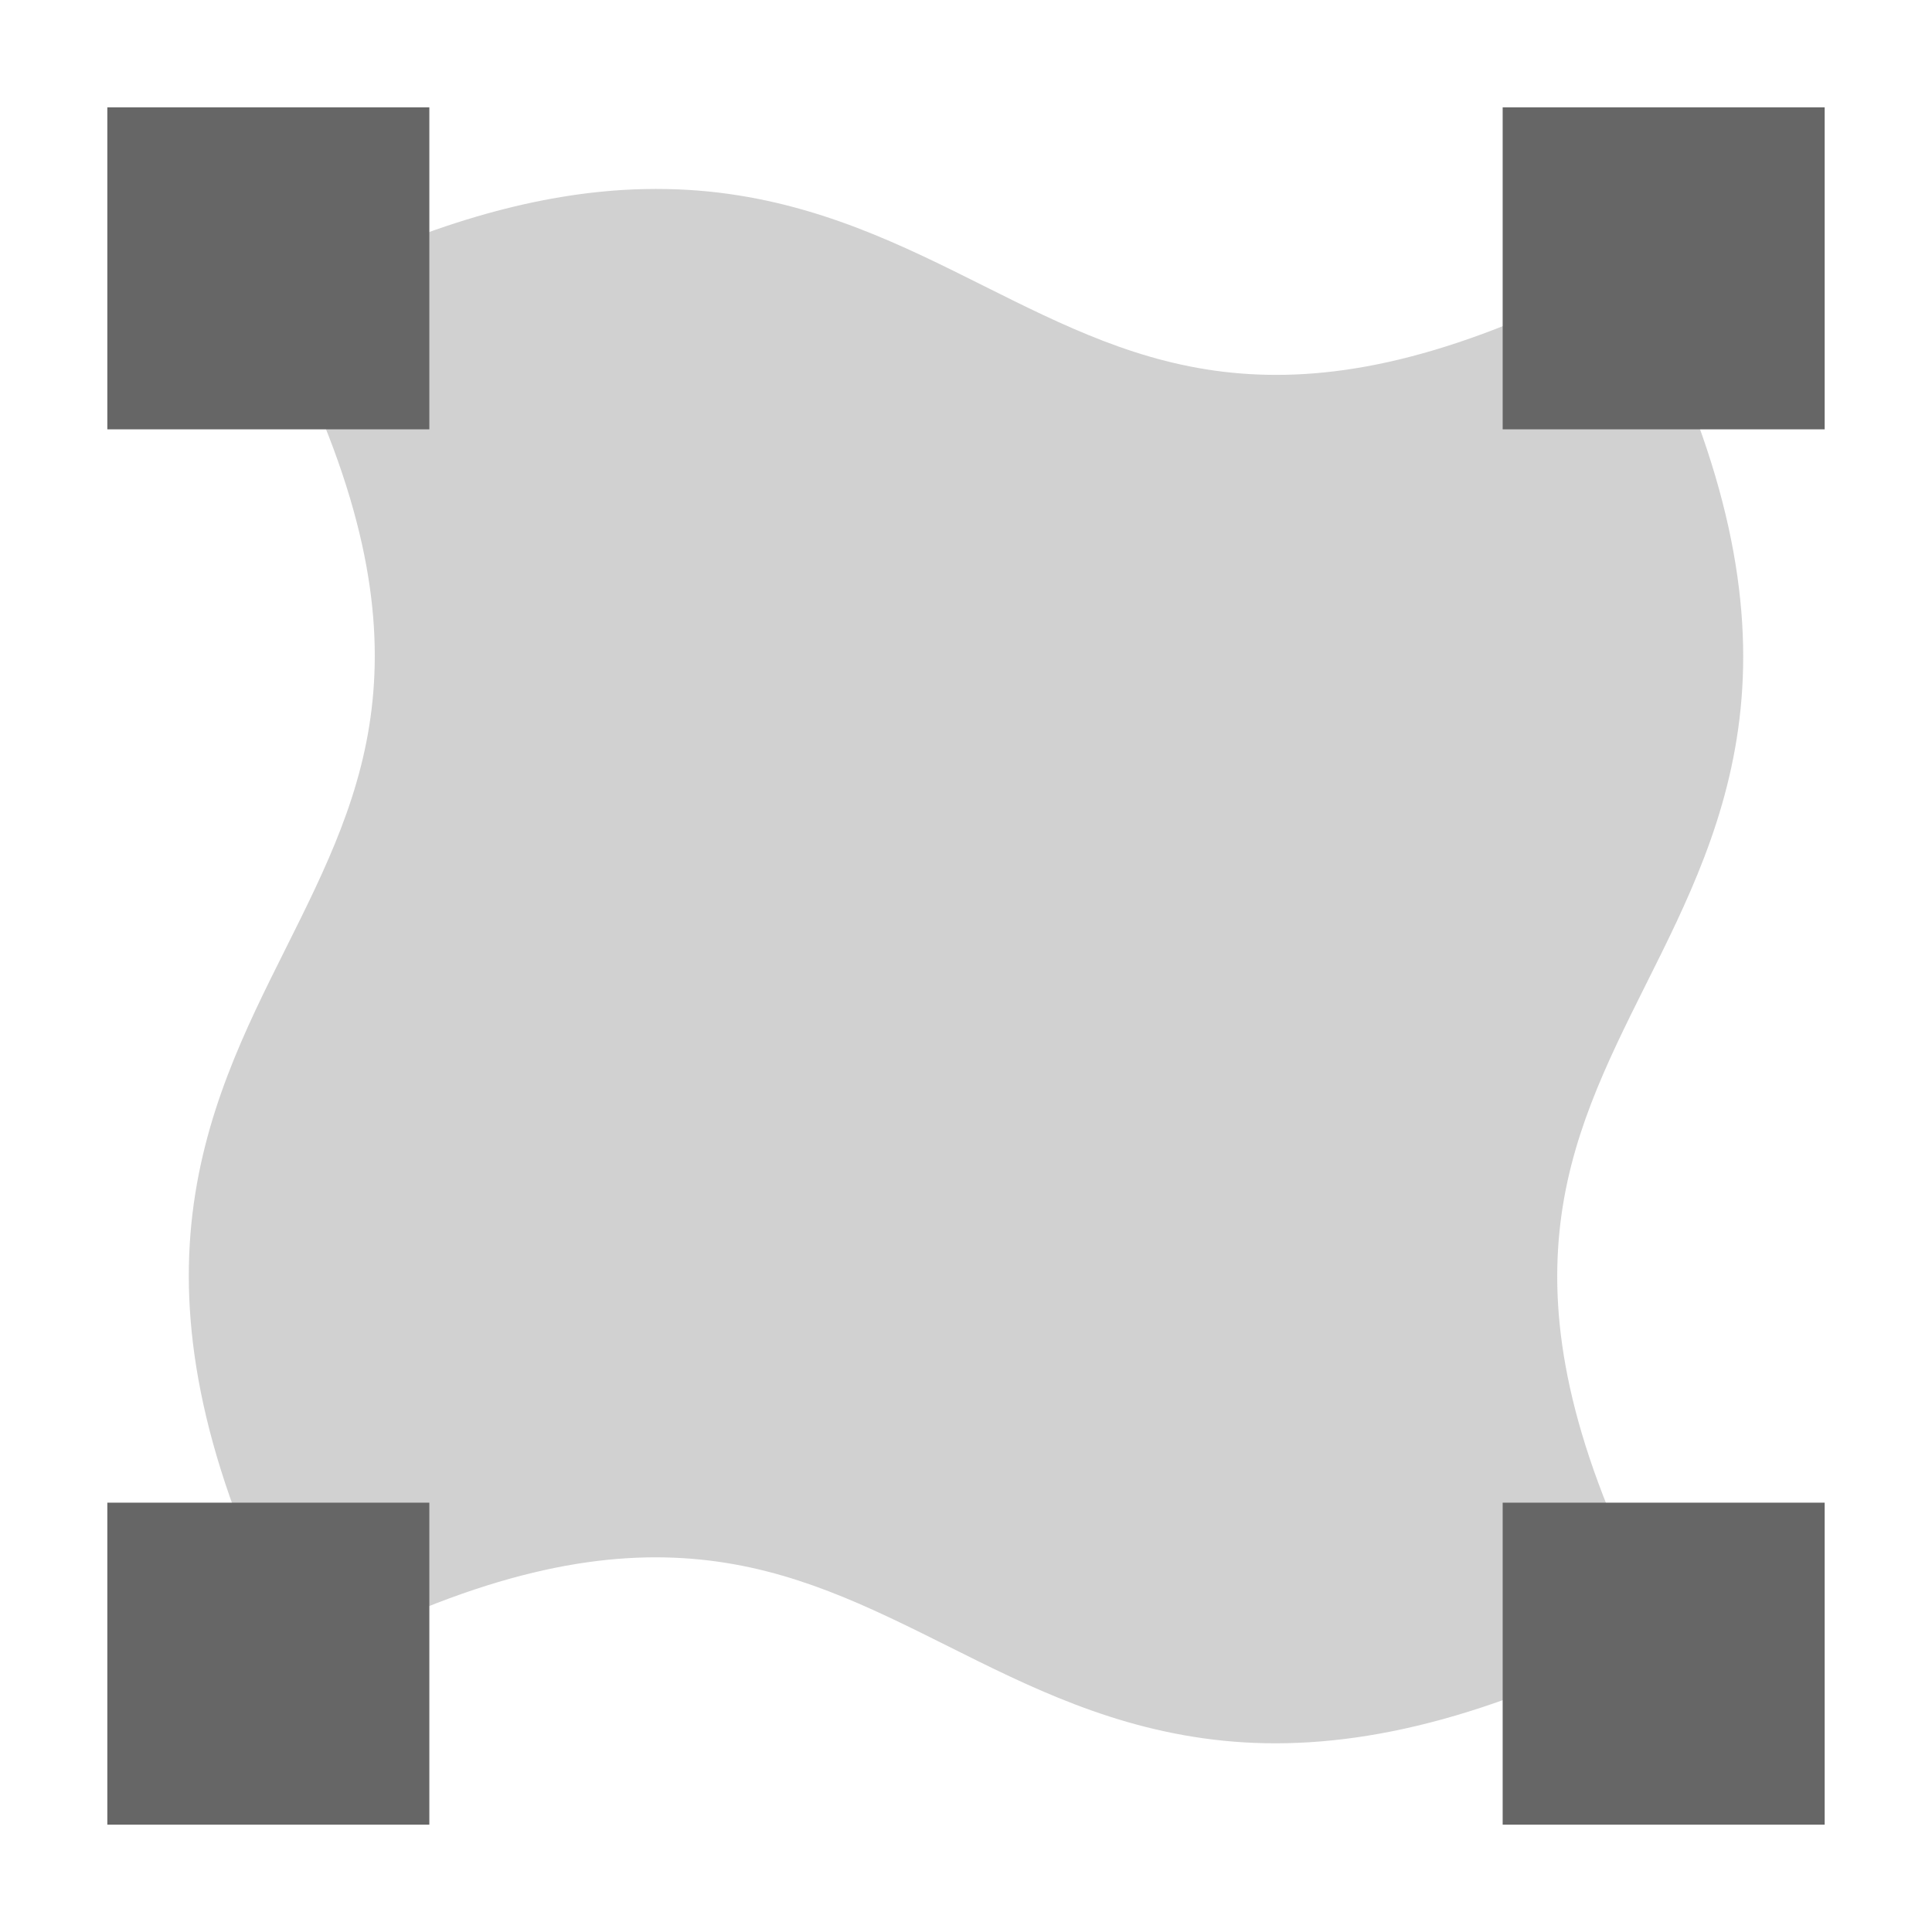 <svg version="1.1" viewBox="0 0 18 18" xmlns="http://www.w3.org/2000/svg">
 <defs>
  <style id="current-color-scheme" type="text/css">.ColorScheme-Text { color:#666666; }</style>
 </defs>
 <path class="ColorScheme-Text" d="m5.799 1.77c-0.841 0.052-1.808 0.315-2.967 0.895l-0.336 0.168 0.168 0.336c0.728 1.455 0.893 2.499 0.807 3.357-0.086 0.859-0.432 1.557-0.807 2.307s-0.779 1.552-0.881 2.568 0.108 2.223 0.881 3.768l0.168 0.336 0.336-0.168c1.455-0.728 2.499-0.893 3.357-0.807 0.859 0.086 1.557 0.432 2.307 0.807s1.552 0.779 2.568 0.881c1.016 0.102 2.223-0.108 3.768-0.881l0.336-0.168-0.168-0.336c-0.728-1.455-0.893-2.499-0.807-3.357 0.086-0.859 0.432-1.557 0.807-2.307s0.779-1.552 0.881-2.568c0.102-1.016-0.108-2.223-0.881-3.768l-0.168-0.336-0.336 0.168c-1.455 0.728-2.499 0.893-3.357 0.807-0.859-0.086-1.557-0.432-2.307-0.807s-1.552-0.779-2.568-0.881c-0.254-0.025-0.521-0.031-0.801-0.014z" fill="#666" opacity=".3"/>
 <path class="ColorScheme-Text" d="m1 1v3h3v-3zm13 0v3h3v-3zm-13 13v3h3v-3zm13 0v3h3v-3z" fill="#666"/>
</svg>
